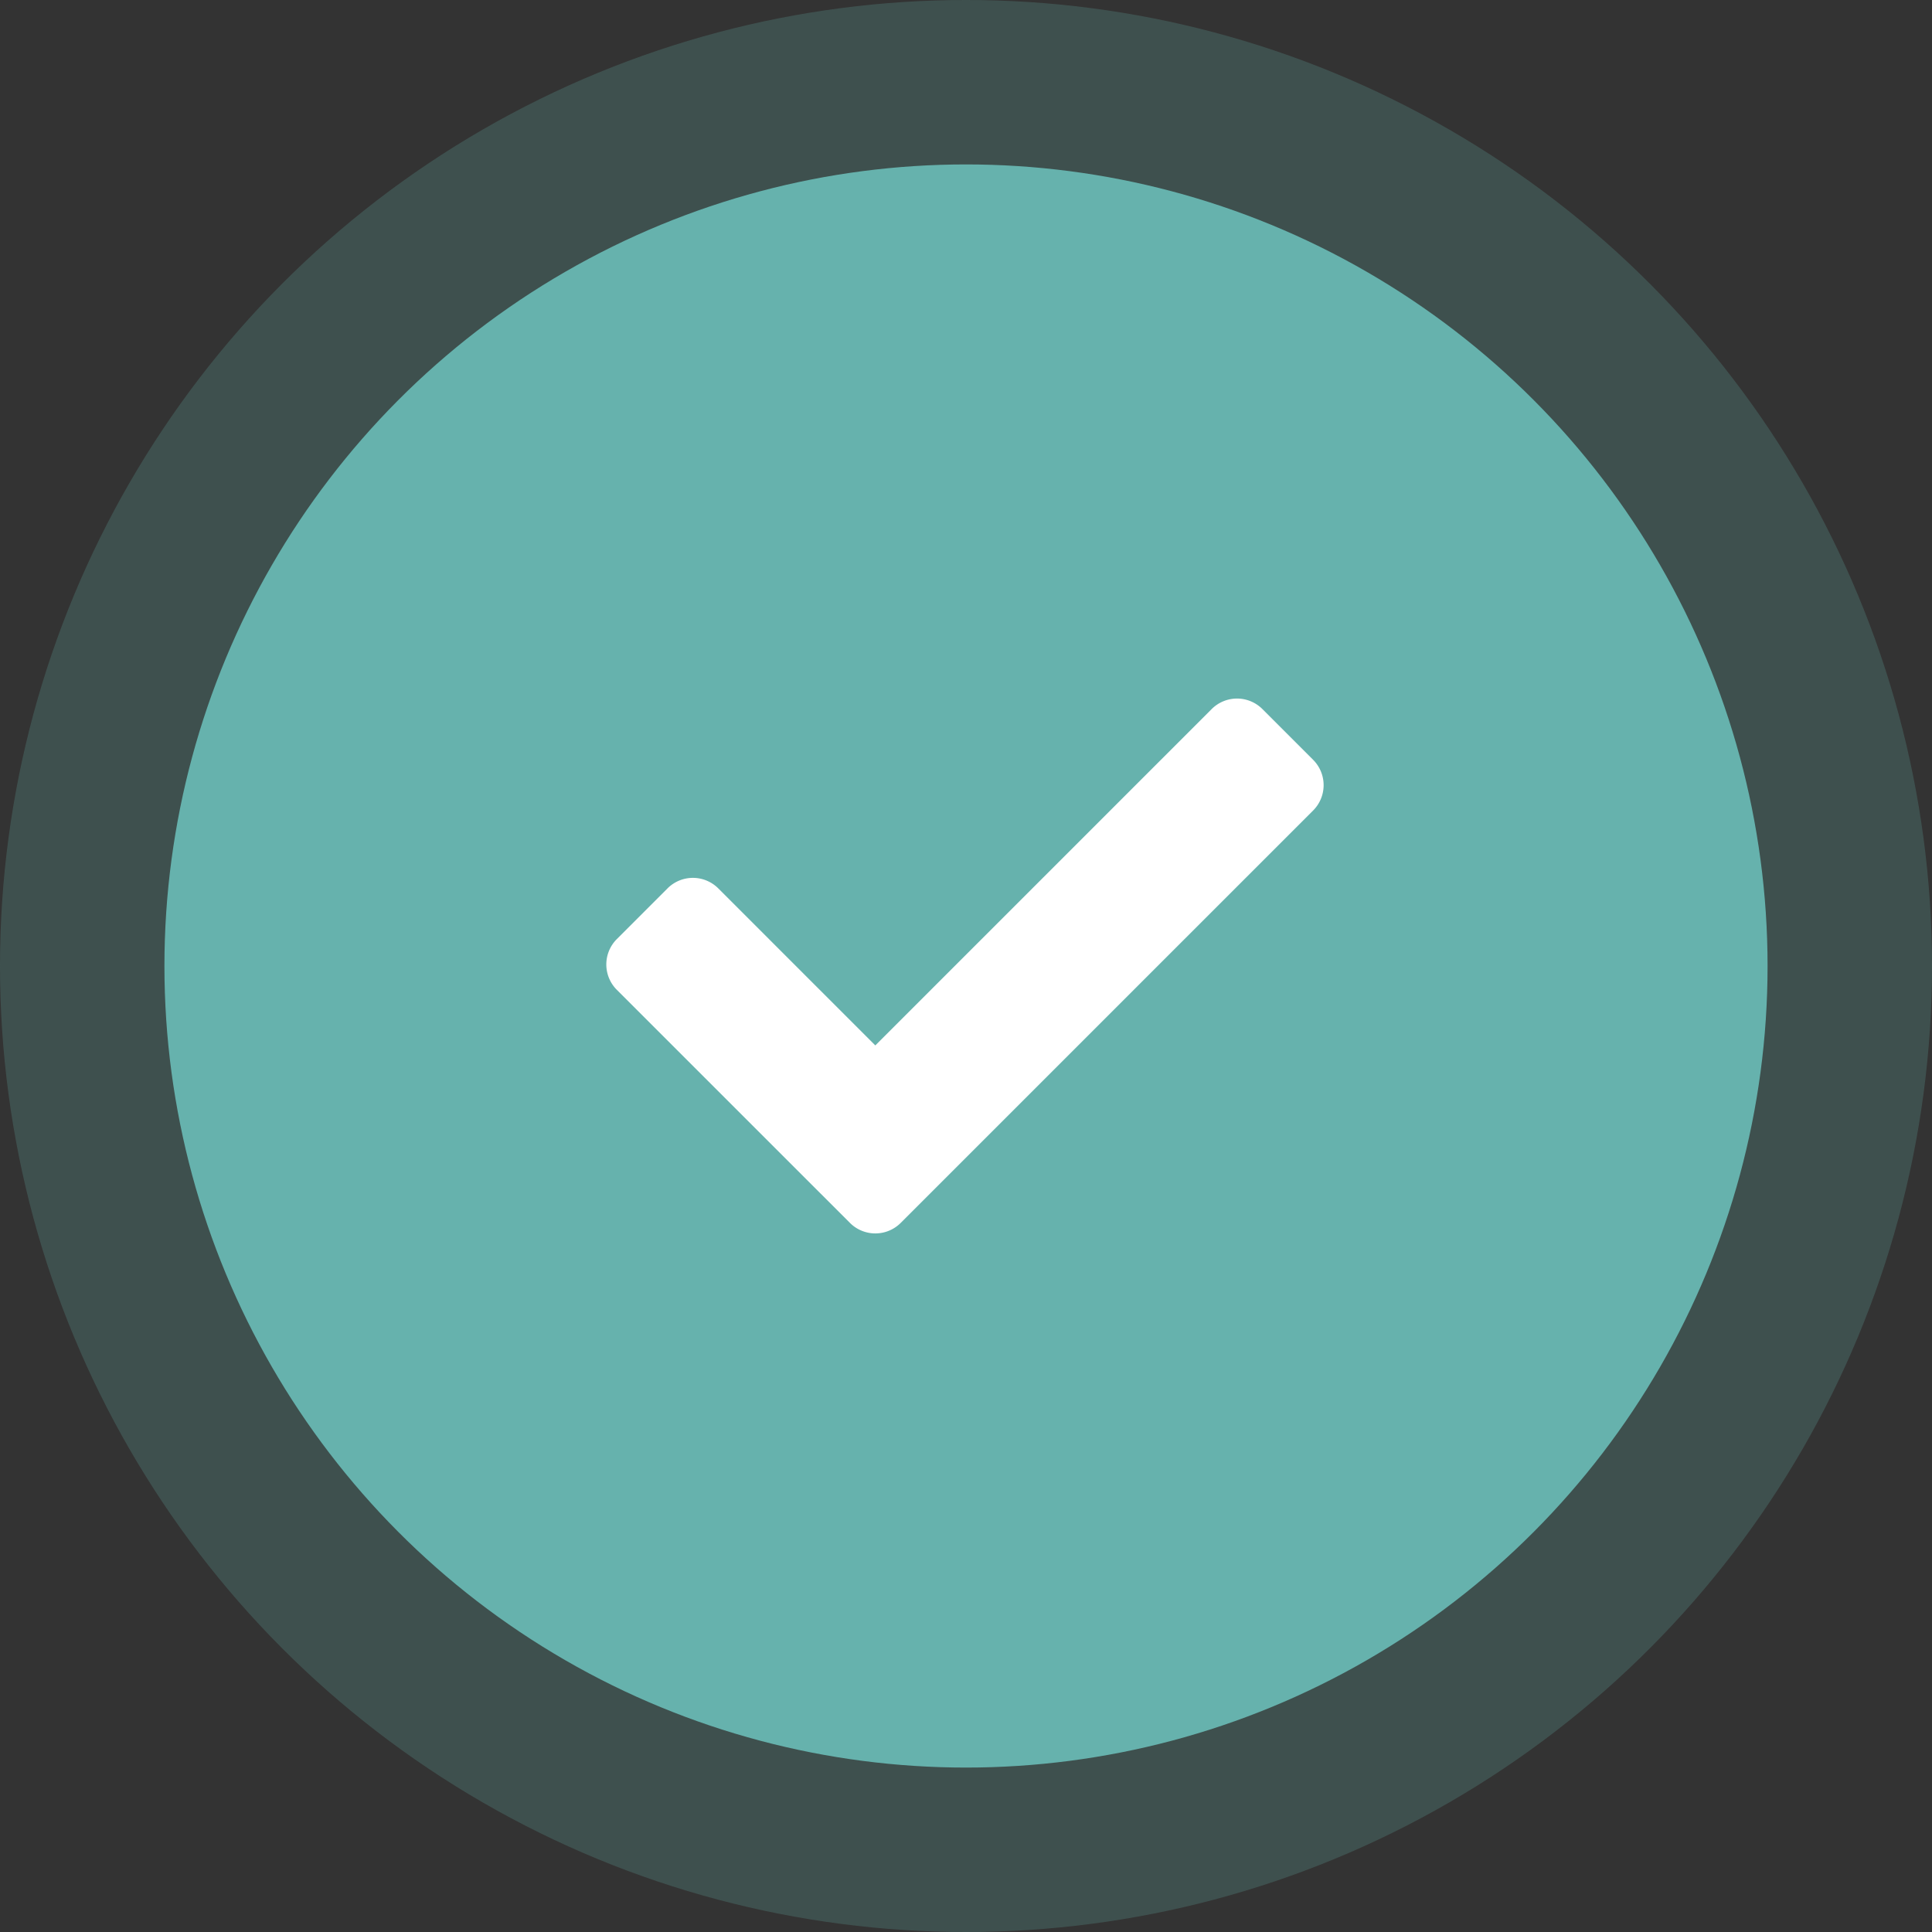 <svg xmlns="http://www.w3.org/2000/svg" width="188" height="188" viewBox="0 0 188 188">
  <rect x="0" y="0" width="188" height="188" fill="#333333" stroke="none"/>
  <g id="Group_1740" data-name="Group 1740" transform="translate(-866 -242)">
    <circle id="Ellipse_506" data-name="Ellipse 506" cx="94" cy="94" r="94" transform="translate(866 242)" fill="#66b2ad" opacity="0.23"/>
    <circle id="Ellipse_507" data-name="Ellipse 507" cx="78" cy="78" r="78" transform="translate(882 258)" fill="#66b2ad"/>
    <path id="Icon_awesome-check" data-name="Icon awesome-check" d="M23.707,55.6,1.022,32.92a3.49,3.49,0,0,1,0-4.936l4.935-4.936a3.49,3.49,0,0,1,4.936,0L26.175,38.331,58.906,5.6a3.49,3.49,0,0,1,4.936,0l4.935,4.936a3.49,3.49,0,0,1,0,4.936L28.642,55.605A3.49,3.49,0,0,1,23.707,55.6Z" transform="translate(925 305.398)" fill="#fff"/>
  </g>
</svg>
